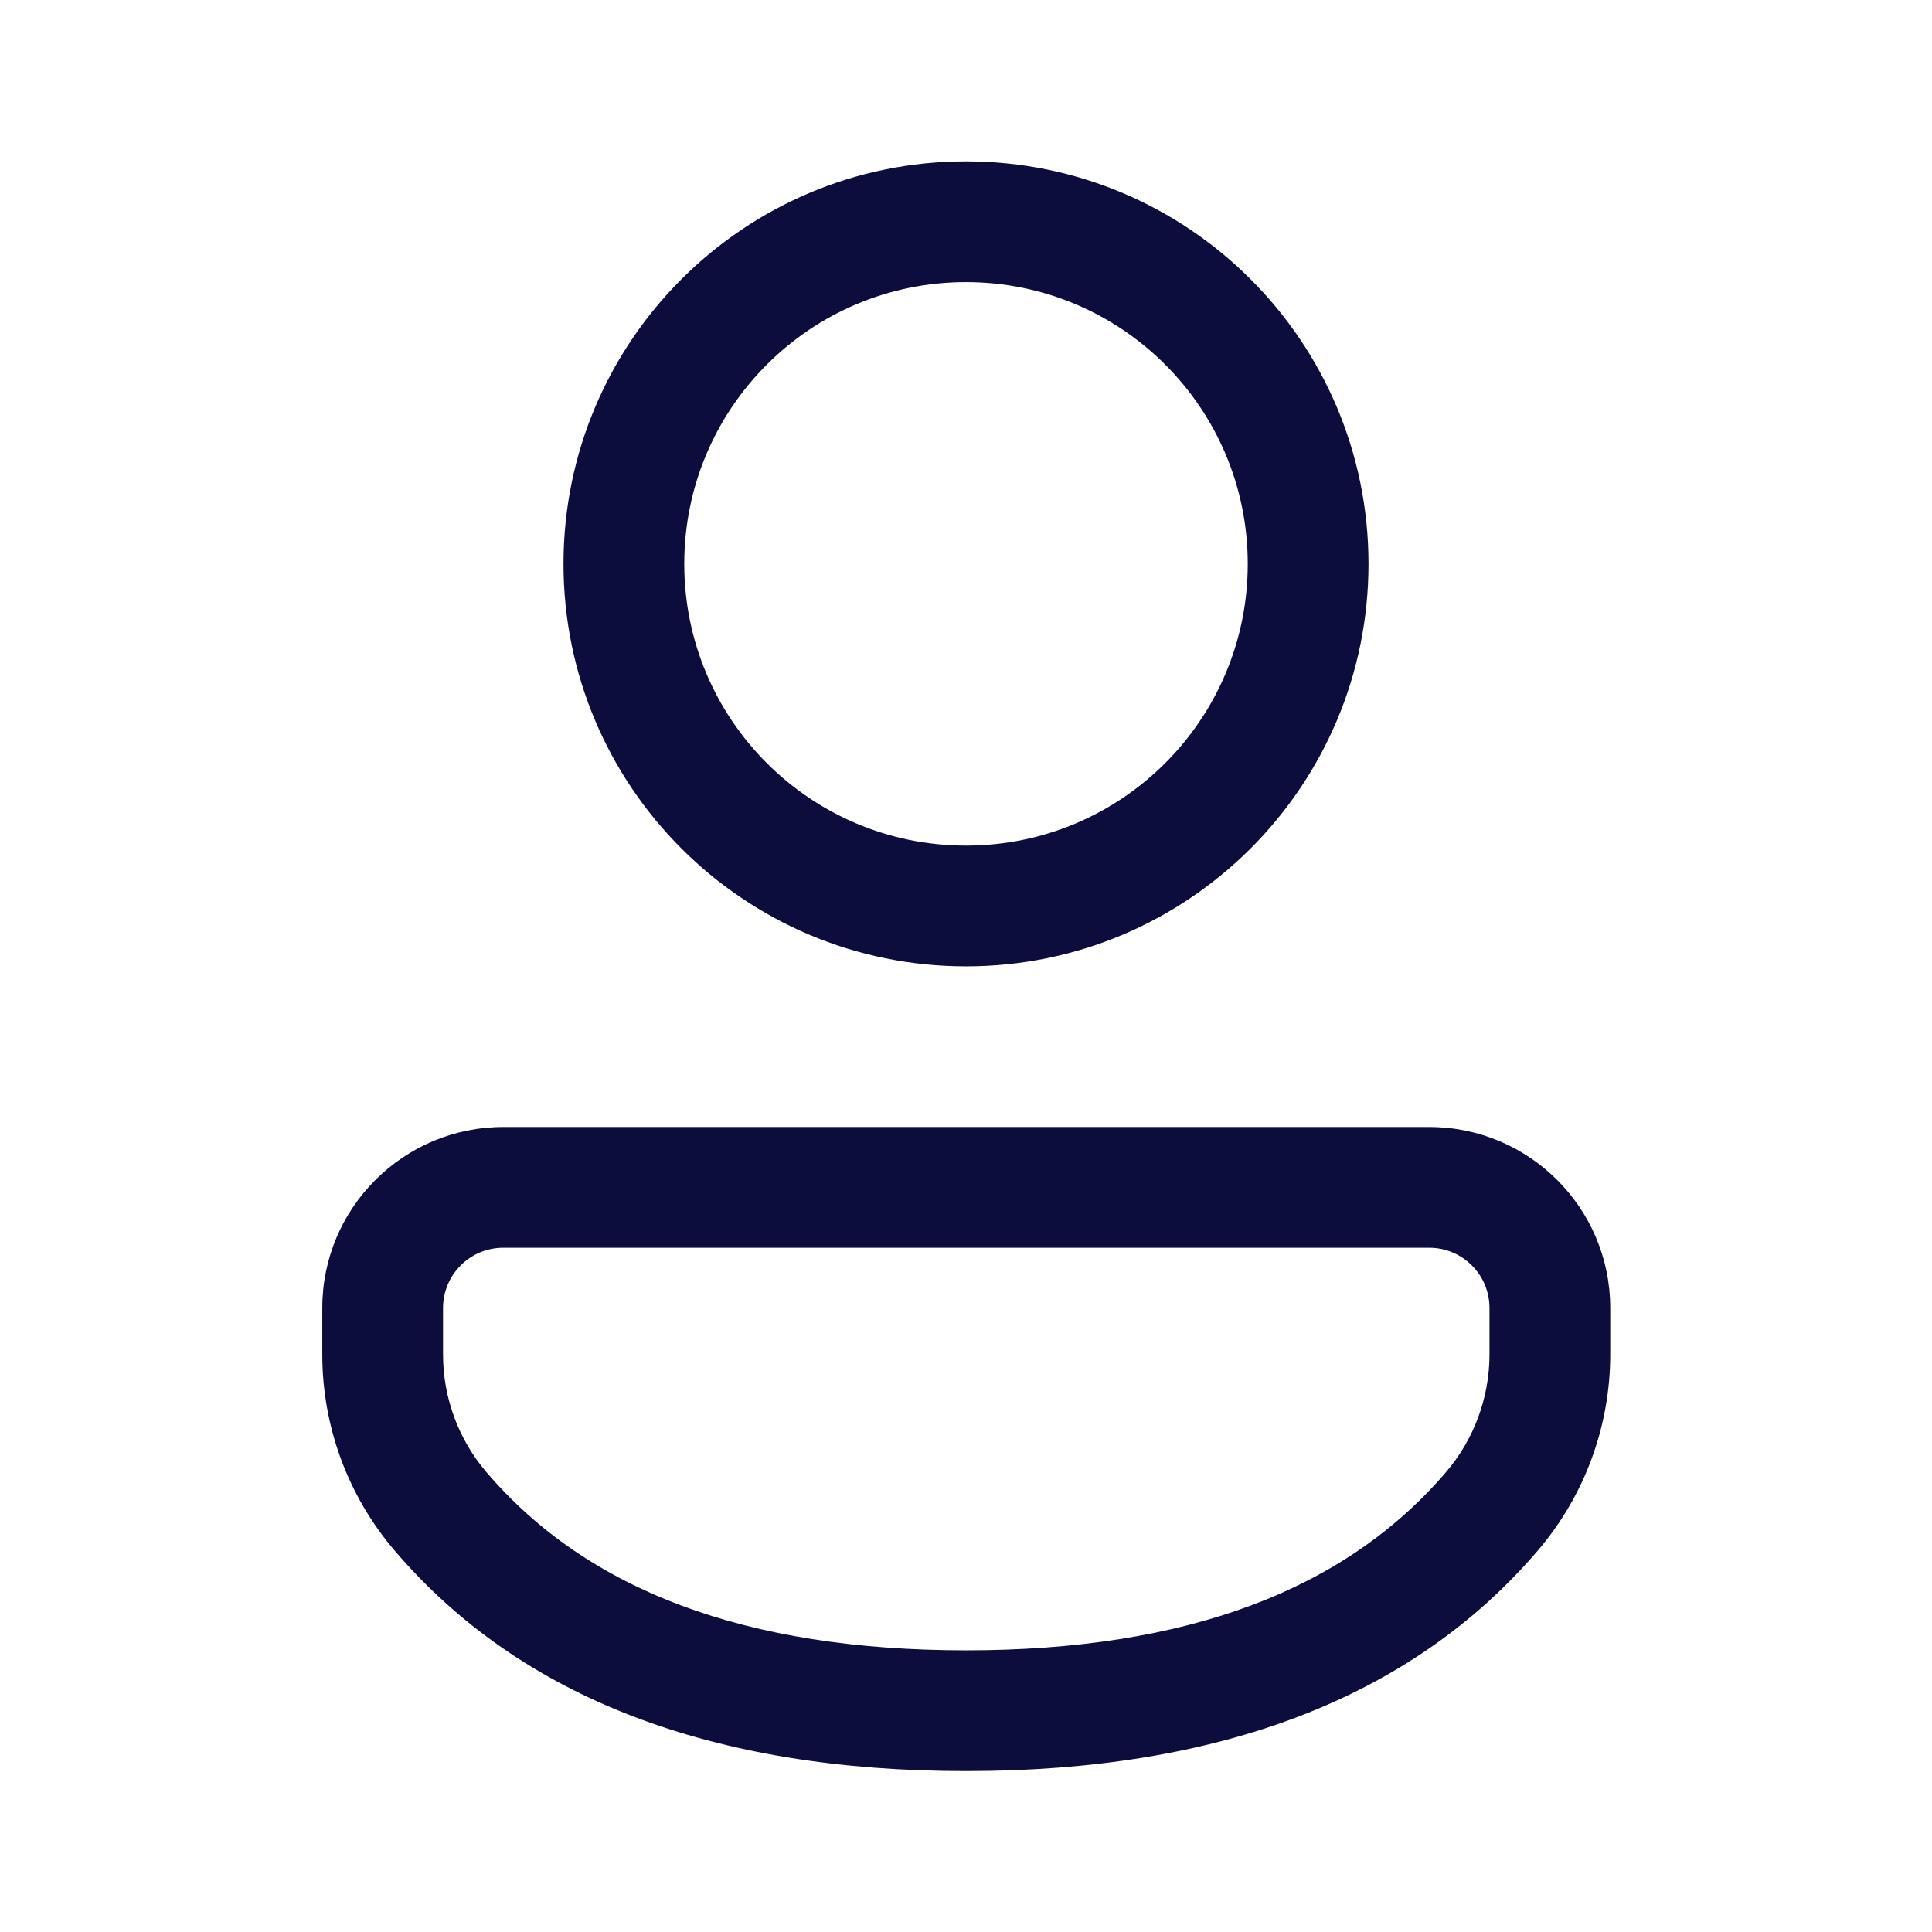 <svg width="48" height="48" viewBox="0 0 48 48" fill="none" xmlns="http://www.w3.org/2000/svg">
<path d="M35.508 28C37.992 28 40.006 30.014 40.006 32.498V33.648C40.006 35.437 39.367 37.167 38.204 38.526C35.065 42.192 30.291 44.002 24 44.002C17.708 44.002 12.936 42.192 9.804 38.523C8.644 37.166 8.007 35.438 8.007 33.653V32.498C8.007 30.014 10.021 28 12.505 28H35.508ZM35.508 31H12.505C11.678 31 11.007 31.67 11.007 32.498V33.653C11.007 34.724 11.389 35.761 12.085 36.575C14.592 39.511 18.523 41.002 24 41.002C29.477 41.002 33.412 39.511 35.925 36.575C36.623 35.759 37.006 34.722 37.006 33.648V32.498C37.006 31.67 36.336 31 35.508 31ZM24 4.009C29.523 4.009 34 8.486 34 14.009C34 19.532 29.523 24.009 24 24.009C18.477 24.009 14 19.532 14 14.009C14 8.486 18.477 4.009 24 4.009ZM24 7.009C20.134 7.009 17 10.143 17 14.009C17 17.875 20.134 21.009 24 21.009C27.866 21.009 31 17.875 31 14.009C31 10.143 27.866 7.009 24 7.009Z" fill="#0C0C3D"/>
</svg>
